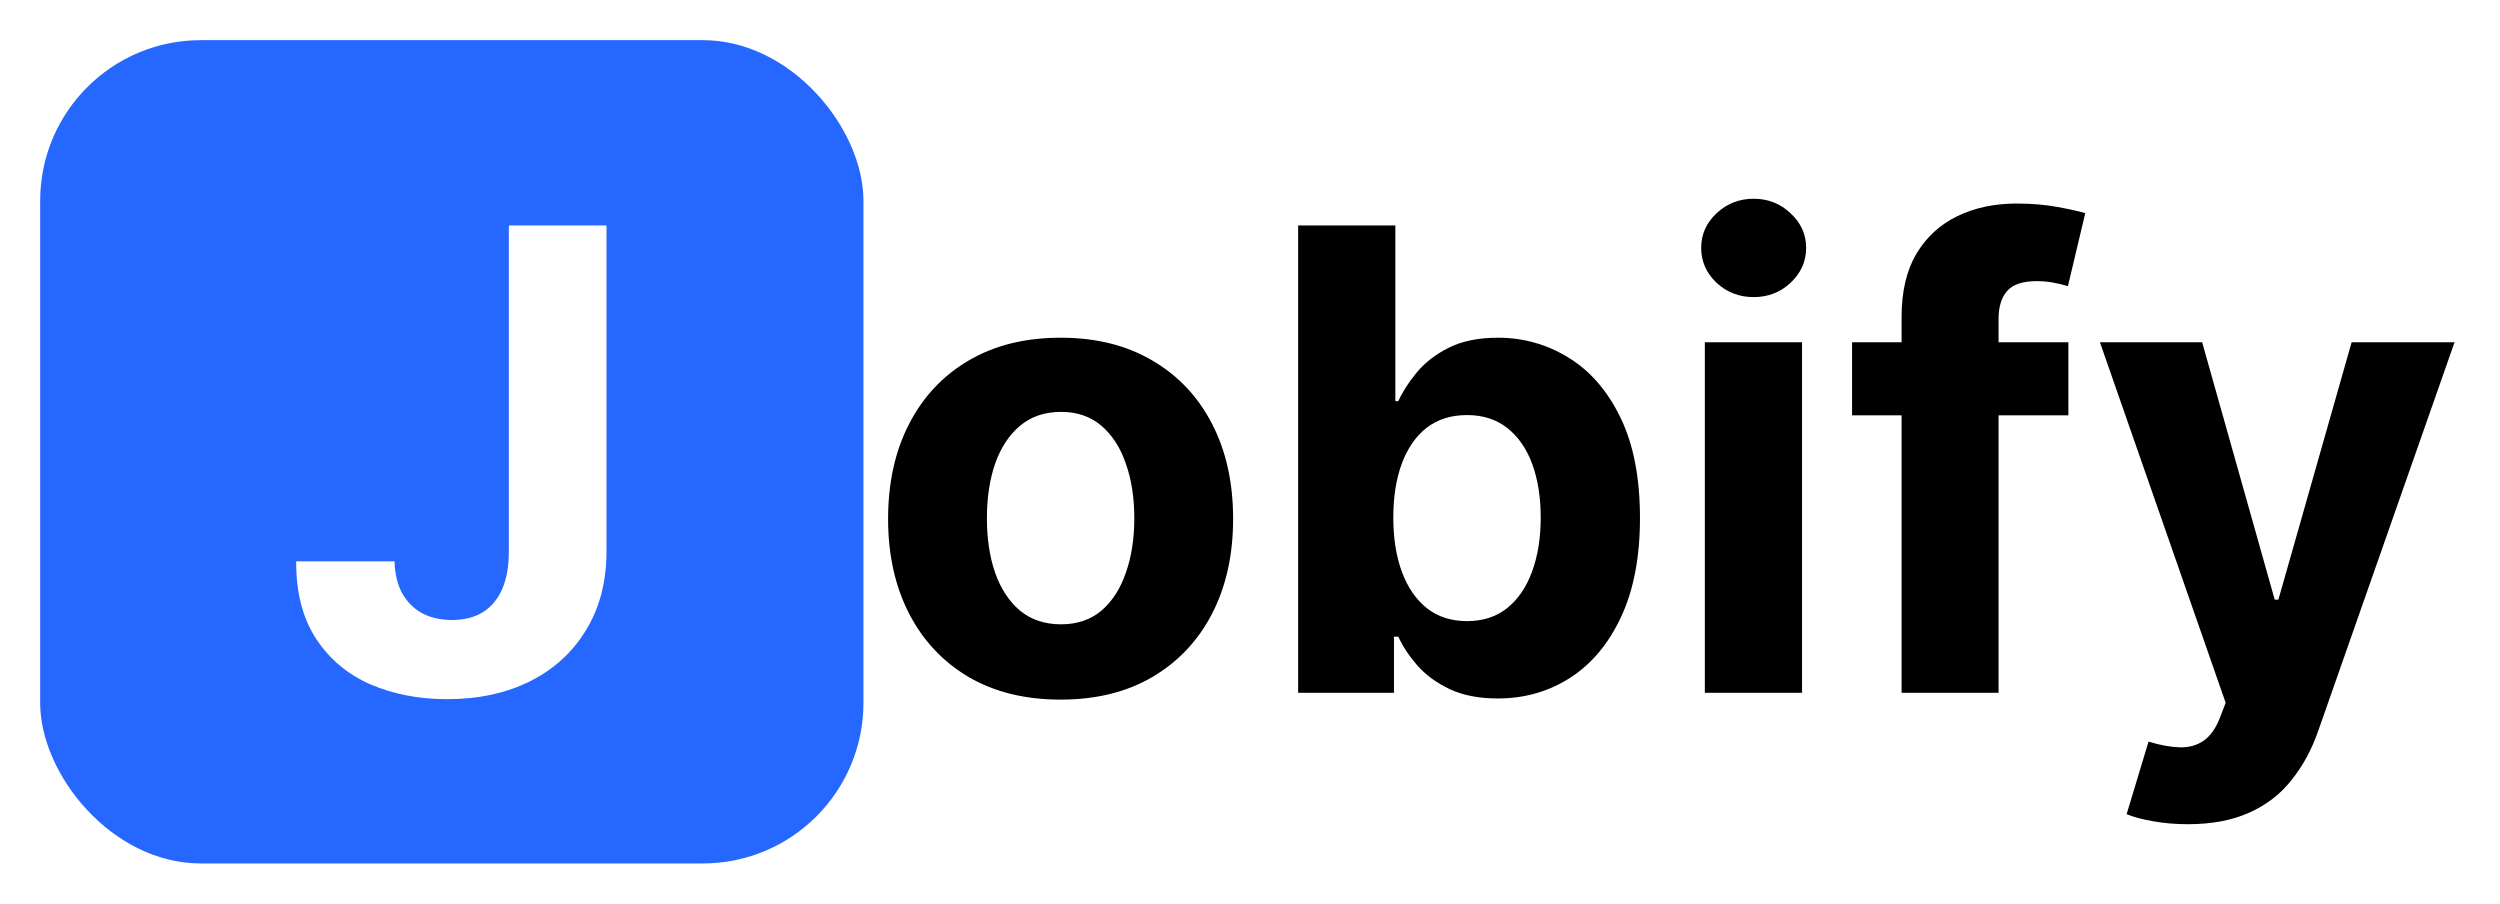 <svg width="249" height="90" viewBox="0 0 249 90" fill="none" xmlns="http://www.w3.org/2000/svg">
<g filter="url(#filter0_d_7_7)">
<rect x="4" width="82" height="82" rx="16" fill="#2667FF"/>
</g>
<g filter="url(#filter1_d_7_7)">
<path d="M105.636 65.682C102.106 65.682 99.053 64.932 96.477 63.432C93.917 61.917 91.939 59.811 90.546 57.114C89.151 54.401 88.454 51.258 88.454 47.682C88.454 44.076 89.151 40.924 90.546 38.227C91.939 35.515 93.917 33.409 96.477 31.909C99.053 30.394 102.106 29.636 105.636 29.636C109.167 29.636 112.212 30.394 114.773 31.909C117.348 33.409 119.333 35.515 120.727 38.227C122.121 40.924 122.818 44.076 122.818 47.682C122.818 51.258 122.121 54.401 120.727 57.114C119.333 59.811 117.348 61.917 114.773 63.432C112.212 64.932 109.167 65.682 105.636 65.682ZM105.682 58.182C107.288 58.182 108.629 57.727 109.705 56.818C110.78 55.894 111.591 54.636 112.136 53.045C112.697 51.455 112.977 49.644 112.977 47.614C112.977 45.583 112.697 43.773 112.136 42.182C111.591 40.591 110.78 39.333 109.705 38.409C108.629 37.485 107.288 37.023 105.682 37.023C104.061 37.023 102.697 37.485 101.591 38.409C100.5 39.333 99.674 40.591 99.114 42.182C98.568 43.773 98.296 45.583 98.296 47.614C98.296 49.644 98.568 51.455 99.114 53.045C99.674 54.636 100.5 55.894 101.591 56.818C102.697 57.727 104.061 58.182 105.682 58.182ZM129.295 65V18.454H138.977V35.955H139.273C139.697 35.015 140.311 34.061 141.114 33.091C141.932 32.106 142.992 31.288 144.295 30.636C145.614 29.97 147.25 29.636 149.205 29.636C151.75 29.636 154.098 30.303 156.25 31.636C158.402 32.955 160.121 34.947 161.409 37.614C162.697 40.265 163.341 43.591 163.341 47.591C163.341 51.485 162.712 54.773 161.455 57.455C160.212 60.121 158.515 62.144 156.364 63.523C154.227 64.886 151.833 65.568 149.182 65.568C147.303 65.568 145.705 65.258 144.386 64.636C143.083 64.015 142.015 63.235 141.182 62.295C140.348 61.341 139.712 60.379 139.273 59.409H138.841V65H129.295ZM138.773 47.545C138.773 49.621 139.061 51.432 139.636 52.977C140.212 54.523 141.045 55.727 142.136 56.591C143.227 57.439 144.553 57.864 146.114 57.864C147.689 57.864 149.023 57.432 150.114 56.568C151.205 55.689 152.03 54.477 152.591 52.932C153.167 51.371 153.455 49.576 153.455 47.545C153.455 45.53 153.174 43.758 152.614 42.227C152.053 40.697 151.227 39.5 150.136 38.636C149.045 37.773 147.705 37.341 146.114 37.341C144.538 37.341 143.205 37.758 142.114 38.591C141.038 39.424 140.212 40.606 139.636 42.136C139.061 43.667 138.773 45.47 138.773 47.545ZM169.801 65V30.091H179.483V65H169.801ZM174.665 25.591C173.225 25.591 171.991 25.114 170.96 24.159C169.945 23.189 169.438 22.03 169.438 20.682C169.438 19.349 169.945 18.204 170.96 17.25C171.991 16.28 173.225 15.796 174.665 15.796C176.104 15.796 177.331 16.28 178.347 17.25C179.377 18.204 179.892 19.349 179.892 20.682C179.892 22.03 179.377 23.189 178.347 24.159C177.331 25.114 176.104 25.591 174.665 25.591ZM206.011 30.091V37.364H184.466V30.091H206.011ZM189.398 65V27.568C189.398 25.038 189.89 22.939 190.875 21.273C191.875 19.606 193.239 18.356 194.966 17.523C196.693 16.689 198.655 16.273 200.852 16.273C202.337 16.273 203.693 16.386 204.92 16.614C206.163 16.841 207.087 17.046 207.693 17.227L205.966 24.5C205.587 24.379 205.117 24.265 204.557 24.159C204.011 24.053 203.451 24 202.875 24C201.451 24 200.458 24.333 199.898 25C199.337 25.651 199.057 26.568 199.057 27.75V65H189.398ZM217.903 78.091C216.676 78.091 215.525 77.992 214.449 77.796C213.388 77.614 212.509 77.379 211.812 77.091L213.994 69.864C215.131 70.212 216.153 70.401 217.062 70.432C217.987 70.462 218.782 70.25 219.449 69.796C220.131 69.341 220.684 68.568 221.108 67.477L221.676 66L209.153 30.091H219.335L226.562 55.727H226.926L234.222 30.091H244.472L230.903 68.773C230.252 70.651 229.366 72.288 228.244 73.682C227.138 75.091 225.737 76.174 224.04 76.932C222.343 77.704 220.297 78.091 217.903 78.091Z" fill="black"/>
</g>
<g filter="url(#filter2_d_7_7)">
<path d="M50.682 18.454H60.409V50.909C60.409 53.909 59.735 56.515 58.386 58.727C57.053 60.939 55.197 62.644 52.818 63.841C50.439 65.038 47.674 65.636 44.523 65.636C41.72 65.636 39.174 65.144 36.886 64.159C34.614 63.159 32.811 61.644 31.477 59.614C30.144 57.568 29.485 55 29.5 51.909H39.295C39.326 53.136 39.576 54.189 40.045 55.068C40.53 55.932 41.189 56.599 42.023 57.068C42.871 57.523 43.871 57.75 45.023 57.75C46.235 57.75 47.258 57.492 48.091 56.977C48.939 56.447 49.583 55.674 50.023 54.659C50.462 53.644 50.682 52.394 50.682 50.909V18.454Z" fill="white"/>
</g>
<defs>
<filter id="filter0_d_7_7" x="0" y="0" width="90" height="90" filterUnits="userSpaceOnUse" color-interpolation-filters="sRGB">
<feFlood flood-opacity="0" result="BackgroundImageFix"/>
<feColorMatrix in="SourceAlpha" type="matrix" values="0 0 0 0 0 0 0 0 0 0 0 0 0 0 0 0 0 0 127 0" result="hardAlpha"/>
<feOffset dy="4"/>
<feGaussianBlur stdDeviation="2"/>
<feComposite in2="hardAlpha" operator="out"/>
<feColorMatrix type="matrix" values="0 0 0 0 0 0 0 0 0 0 0 0 0 0 0 0 0 0 0.25 0"/>
<feBlend mode="normal" in2="BackgroundImageFix" result="effect1_dropShadow_7_7"/>
<feBlend mode="normal" in="SourceGraphic" in2="effect1_dropShadow_7_7" result="shape"/>
</filter>
<filter id="filter1_d_7_7" x="84.454" y="15.796" width="164.017" height="70.296" filterUnits="userSpaceOnUse" color-interpolation-filters="sRGB">
<feFlood flood-opacity="0" result="BackgroundImageFix"/>
<feColorMatrix in="SourceAlpha" type="matrix" values="0 0 0 0 0 0 0 0 0 0 0 0 0 0 0 0 0 0 127 0" result="hardAlpha"/>
<feOffset dy="4"/>
<feGaussianBlur stdDeviation="2"/>
<feComposite in2="hardAlpha" operator="out"/>
<feColorMatrix type="matrix" values="0 0 0 0 0 0 0 0 0 0 0 0 0 0 0 0 0 0 0.25 0"/>
<feBlend mode="normal" in2="BackgroundImageFix" result="effect1_dropShadow_7_7"/>
<feBlend mode="normal" in="SourceGraphic" in2="effect1_dropShadow_7_7" result="shape"/>
</filter>
<filter id="filter2_d_7_7" x="25.477" y="18.454" width="38.932" height="55.182" filterUnits="userSpaceOnUse" color-interpolation-filters="sRGB">
<feFlood flood-opacity="0" result="BackgroundImageFix"/>
<feColorMatrix in="SourceAlpha" type="matrix" values="0 0 0 0 0 0 0 0 0 0 0 0 0 0 0 0 0 0 127 0" result="hardAlpha"/>
<feOffset dy="4"/>
<feGaussianBlur stdDeviation="2"/>
<feComposite in2="hardAlpha" operator="out"/>
<feColorMatrix type="matrix" values="0 0 0 0 0 0 0 0 0 0 0 0 0 0 0 0 0 0 0.25 0"/>
<feBlend mode="normal" in2="BackgroundImageFix" result="effect1_dropShadow_7_7"/>
<feBlend mode="normal" in="SourceGraphic" in2="effect1_dropShadow_7_7" result="shape"/>
</filter>
</defs>
</svg>
